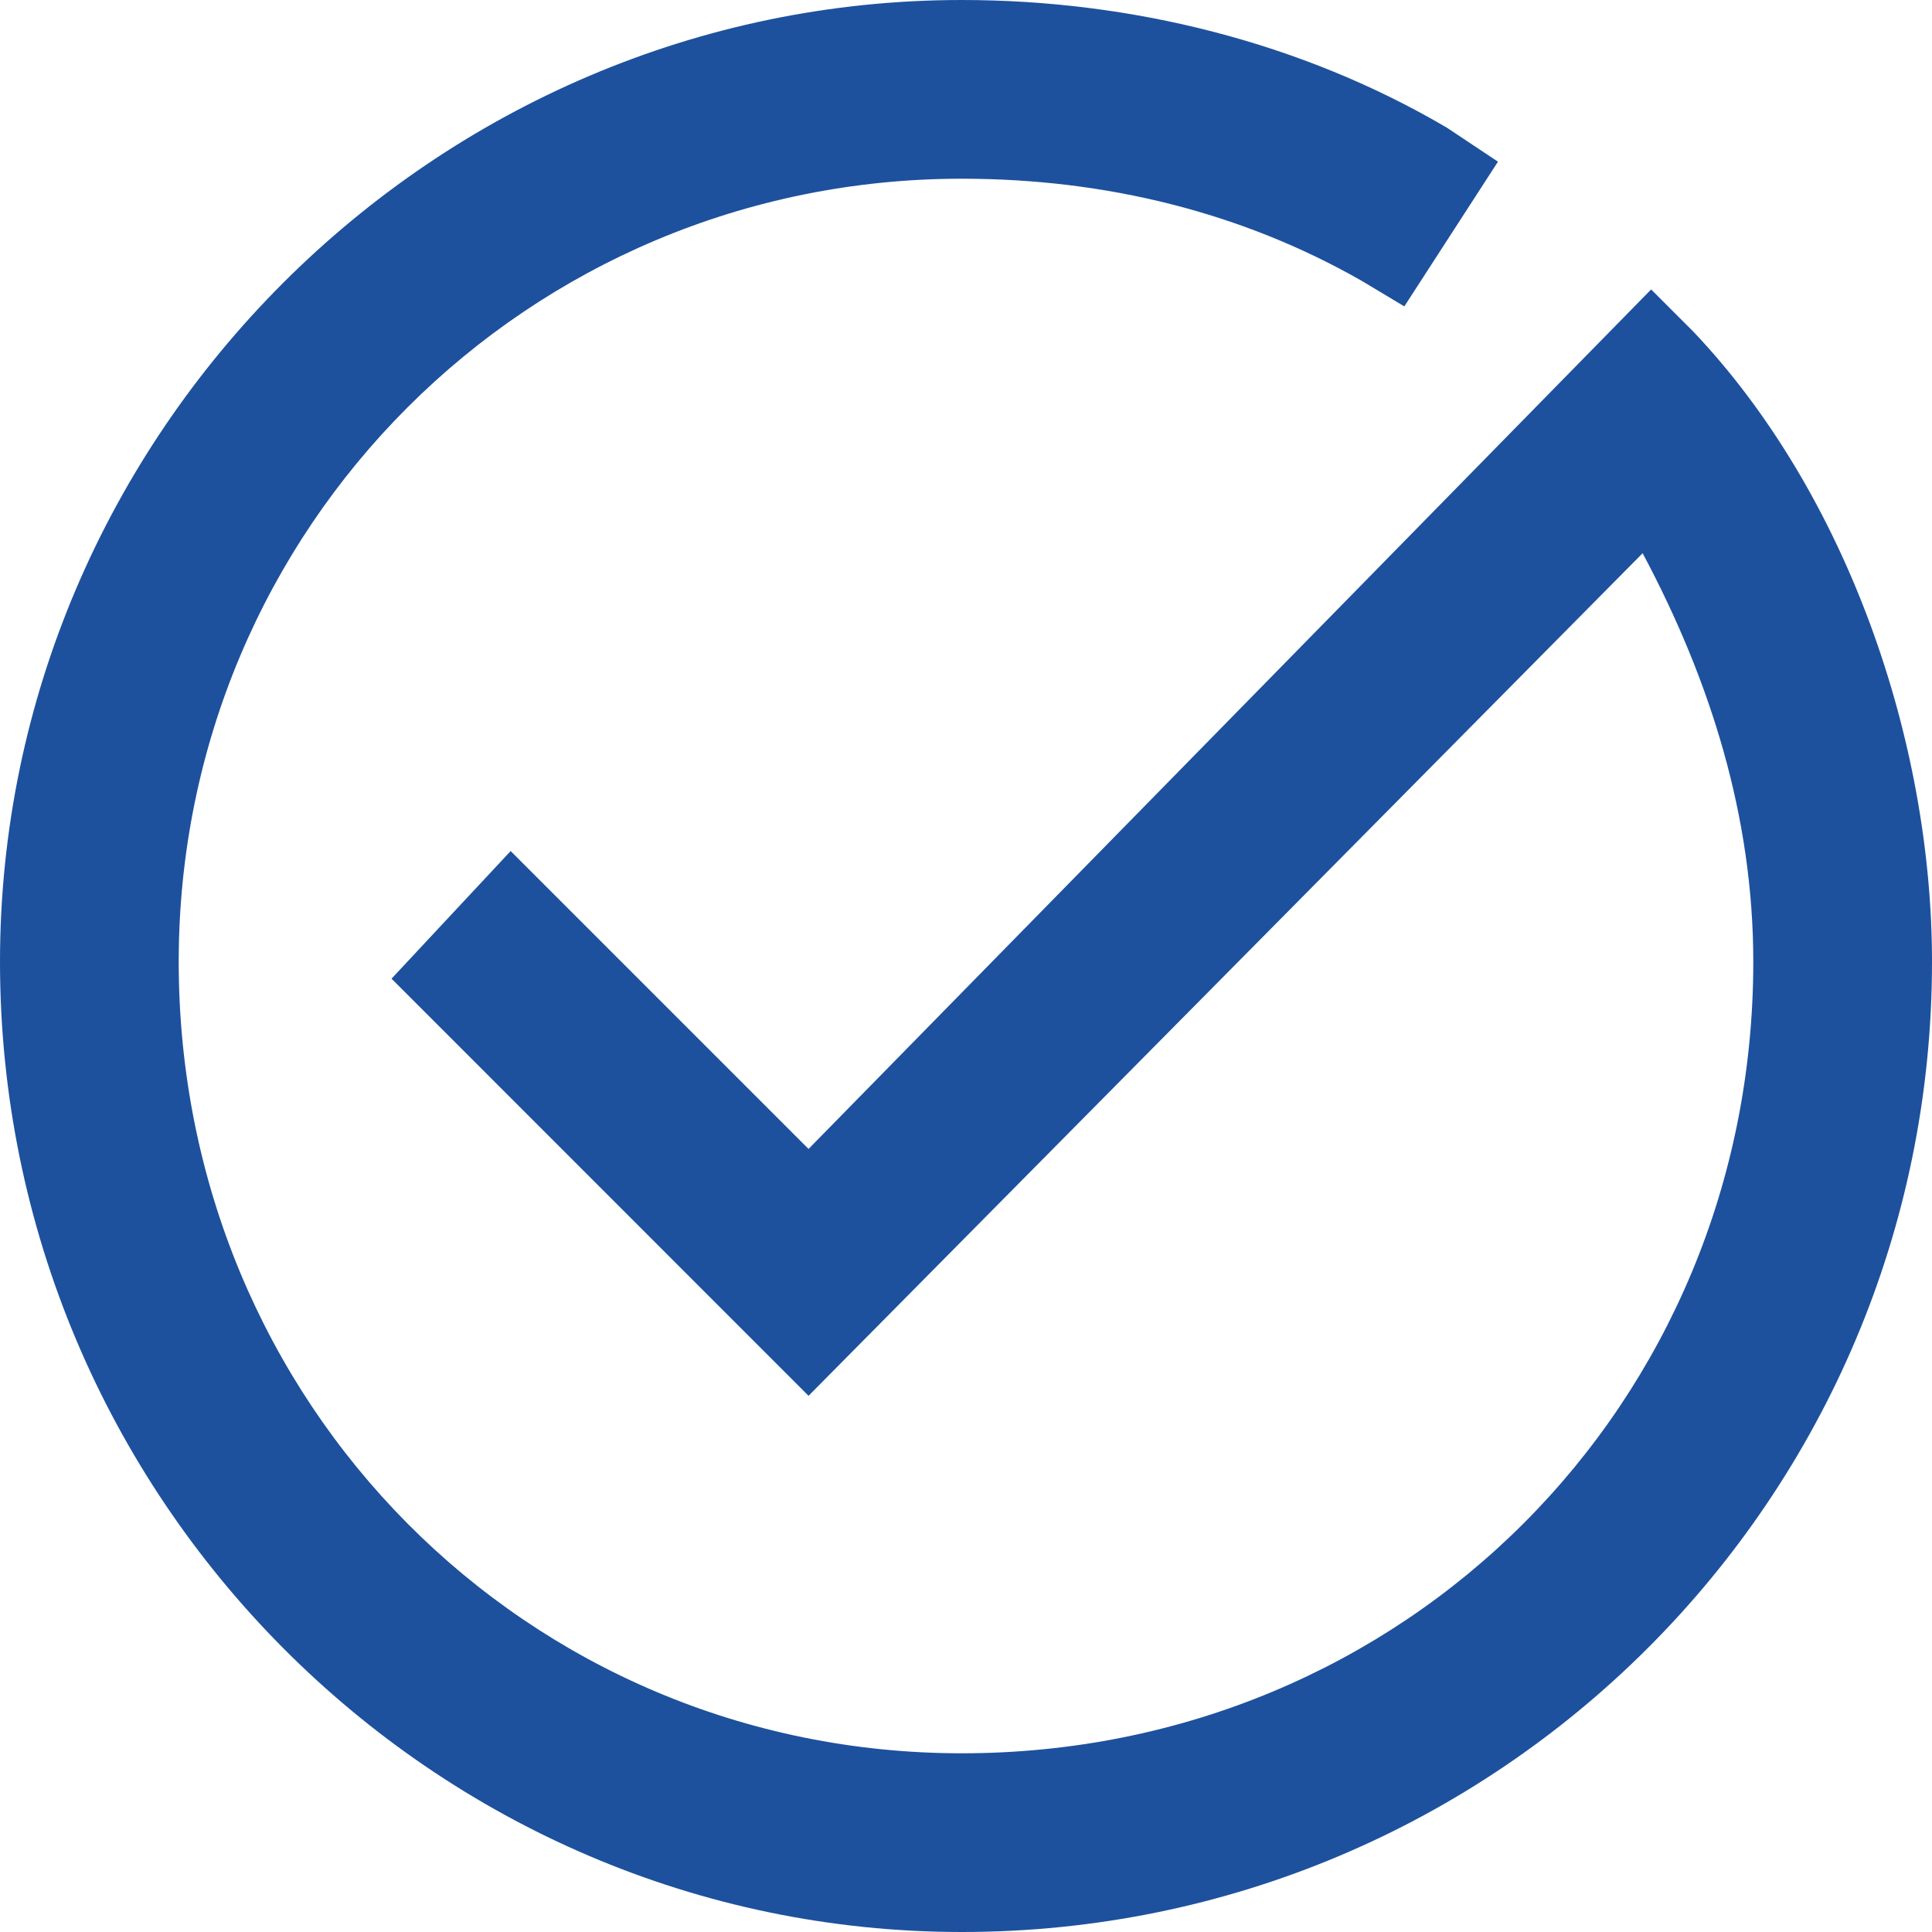 <svg xmlns="http://www.w3.org/2000/svg" width="32" height="32" viewBox="0 0 32 32">
    <path fill="#1D519D" fill-rule="evenodd" d="M13.392 19.03L27.348 4.794l.705.705C30.59 8.176 32 12.264 32 15.93 32 24.81 24.81 32 15.93 32 7.19 32 0 24.81 0 15.93 0 7.19 7.19 0 15.93 0c2.819 0 5.638.705 8.035 2.115l.846.563-1.551 2.397-.705-.423C20.581 3.524 18.326 2.96 15.93 2.96c-7.19 0-12.97 5.78-12.97 12.97 0 7.33 5.78 13.11 12.97 13.11 7.33 0 13.11-5.78 13.11-13.11 0-2.397-.705-4.652-1.833-6.767L13.392 23.119 6.485 16.21l1.973-2.114 4.934 4.934z"/>
</svg>
